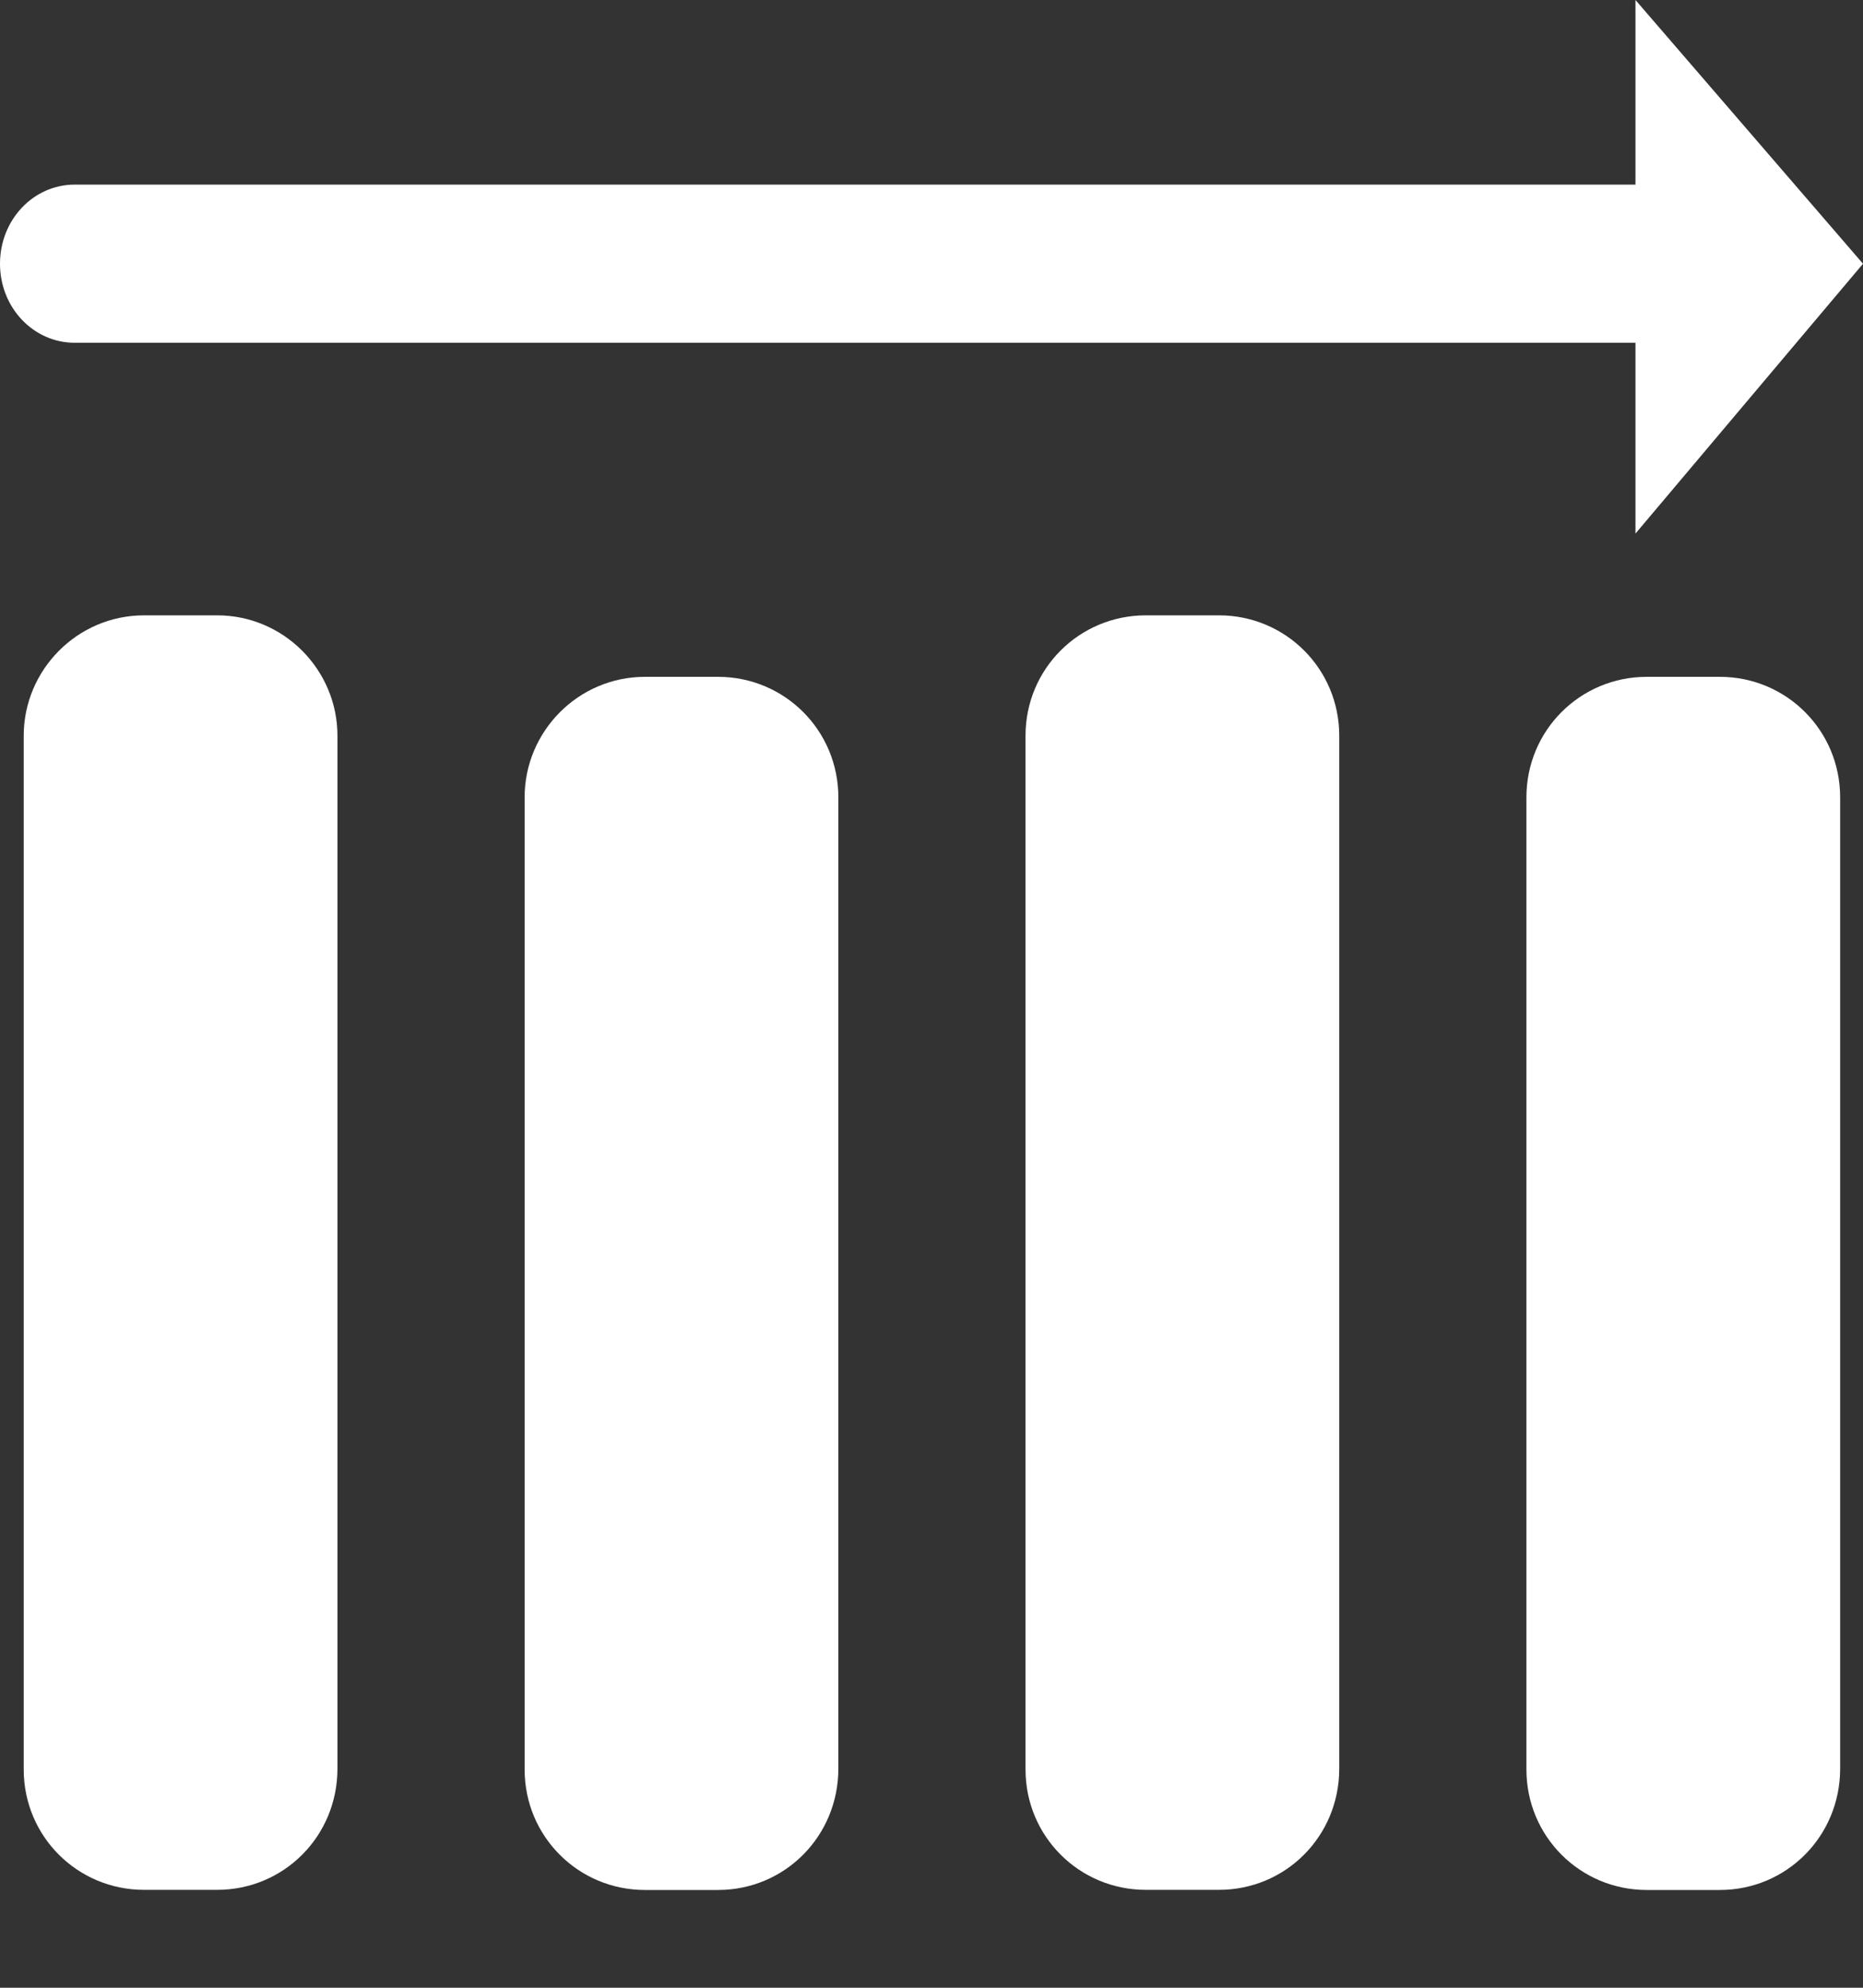 <svg width="15" height="16" viewBox="0 0 15 16" fill="none" xmlns="http://www.w3.org/2000/svg">
<rect x="0" y="0" width="15" height="16" fill="#333333" stroke="none"/>
<path d="M1.748 15.212H1.16C0.623 15.212 0.191 14.781 0.191 14.243V5.922C0.191 5.392 0.623 4.953 1.16 4.953H1.748C2.285 4.953 2.717 5.392 2.717 5.922V14.236C2.717 14.781 2.285 15.212 1.748 15.212Z" fill="white"/>
<path d="M5.781 15.213H5.193C4.656 15.213 4.224 14.781 4.224 14.243V6.418C4.224 5.887 4.656 5.448 5.193 5.448H5.781C6.318 5.448 6.75 5.88 6.75 6.418V14.236C6.75 14.781 6.318 15.213 5.781 15.213Z" fill="white"/>
<path d="M9.814 15.212H9.226C8.689 15.212 8.257 14.781 8.257 14.243V5.922C8.257 5.384 8.689 4.953 9.226 4.953H9.814C10.351 4.953 10.783 5.384 10.783 5.922V14.236C10.783 14.781 10.351 15.212 9.814 15.212Z" fill="white"/>
<path d="M13.847 15.213H13.259C12.722 15.213 12.29 14.781 12.29 14.243V6.418C12.29 5.88 12.722 5.448 13.259 5.448H13.847C14.384 5.448 14.816 5.88 14.816 6.418V14.236C14.816 14.781 14.384 15.213 13.847 15.213Z" fill="white"/>
<path d="M15 2.123L13.168 0V1.486H0.601C0.269 1.486 0 1.769 0 2.123C0 2.476 0.269 2.759 0.601 2.759H13.168V4.295L15 2.123Z" fill="white"/>
</svg>
